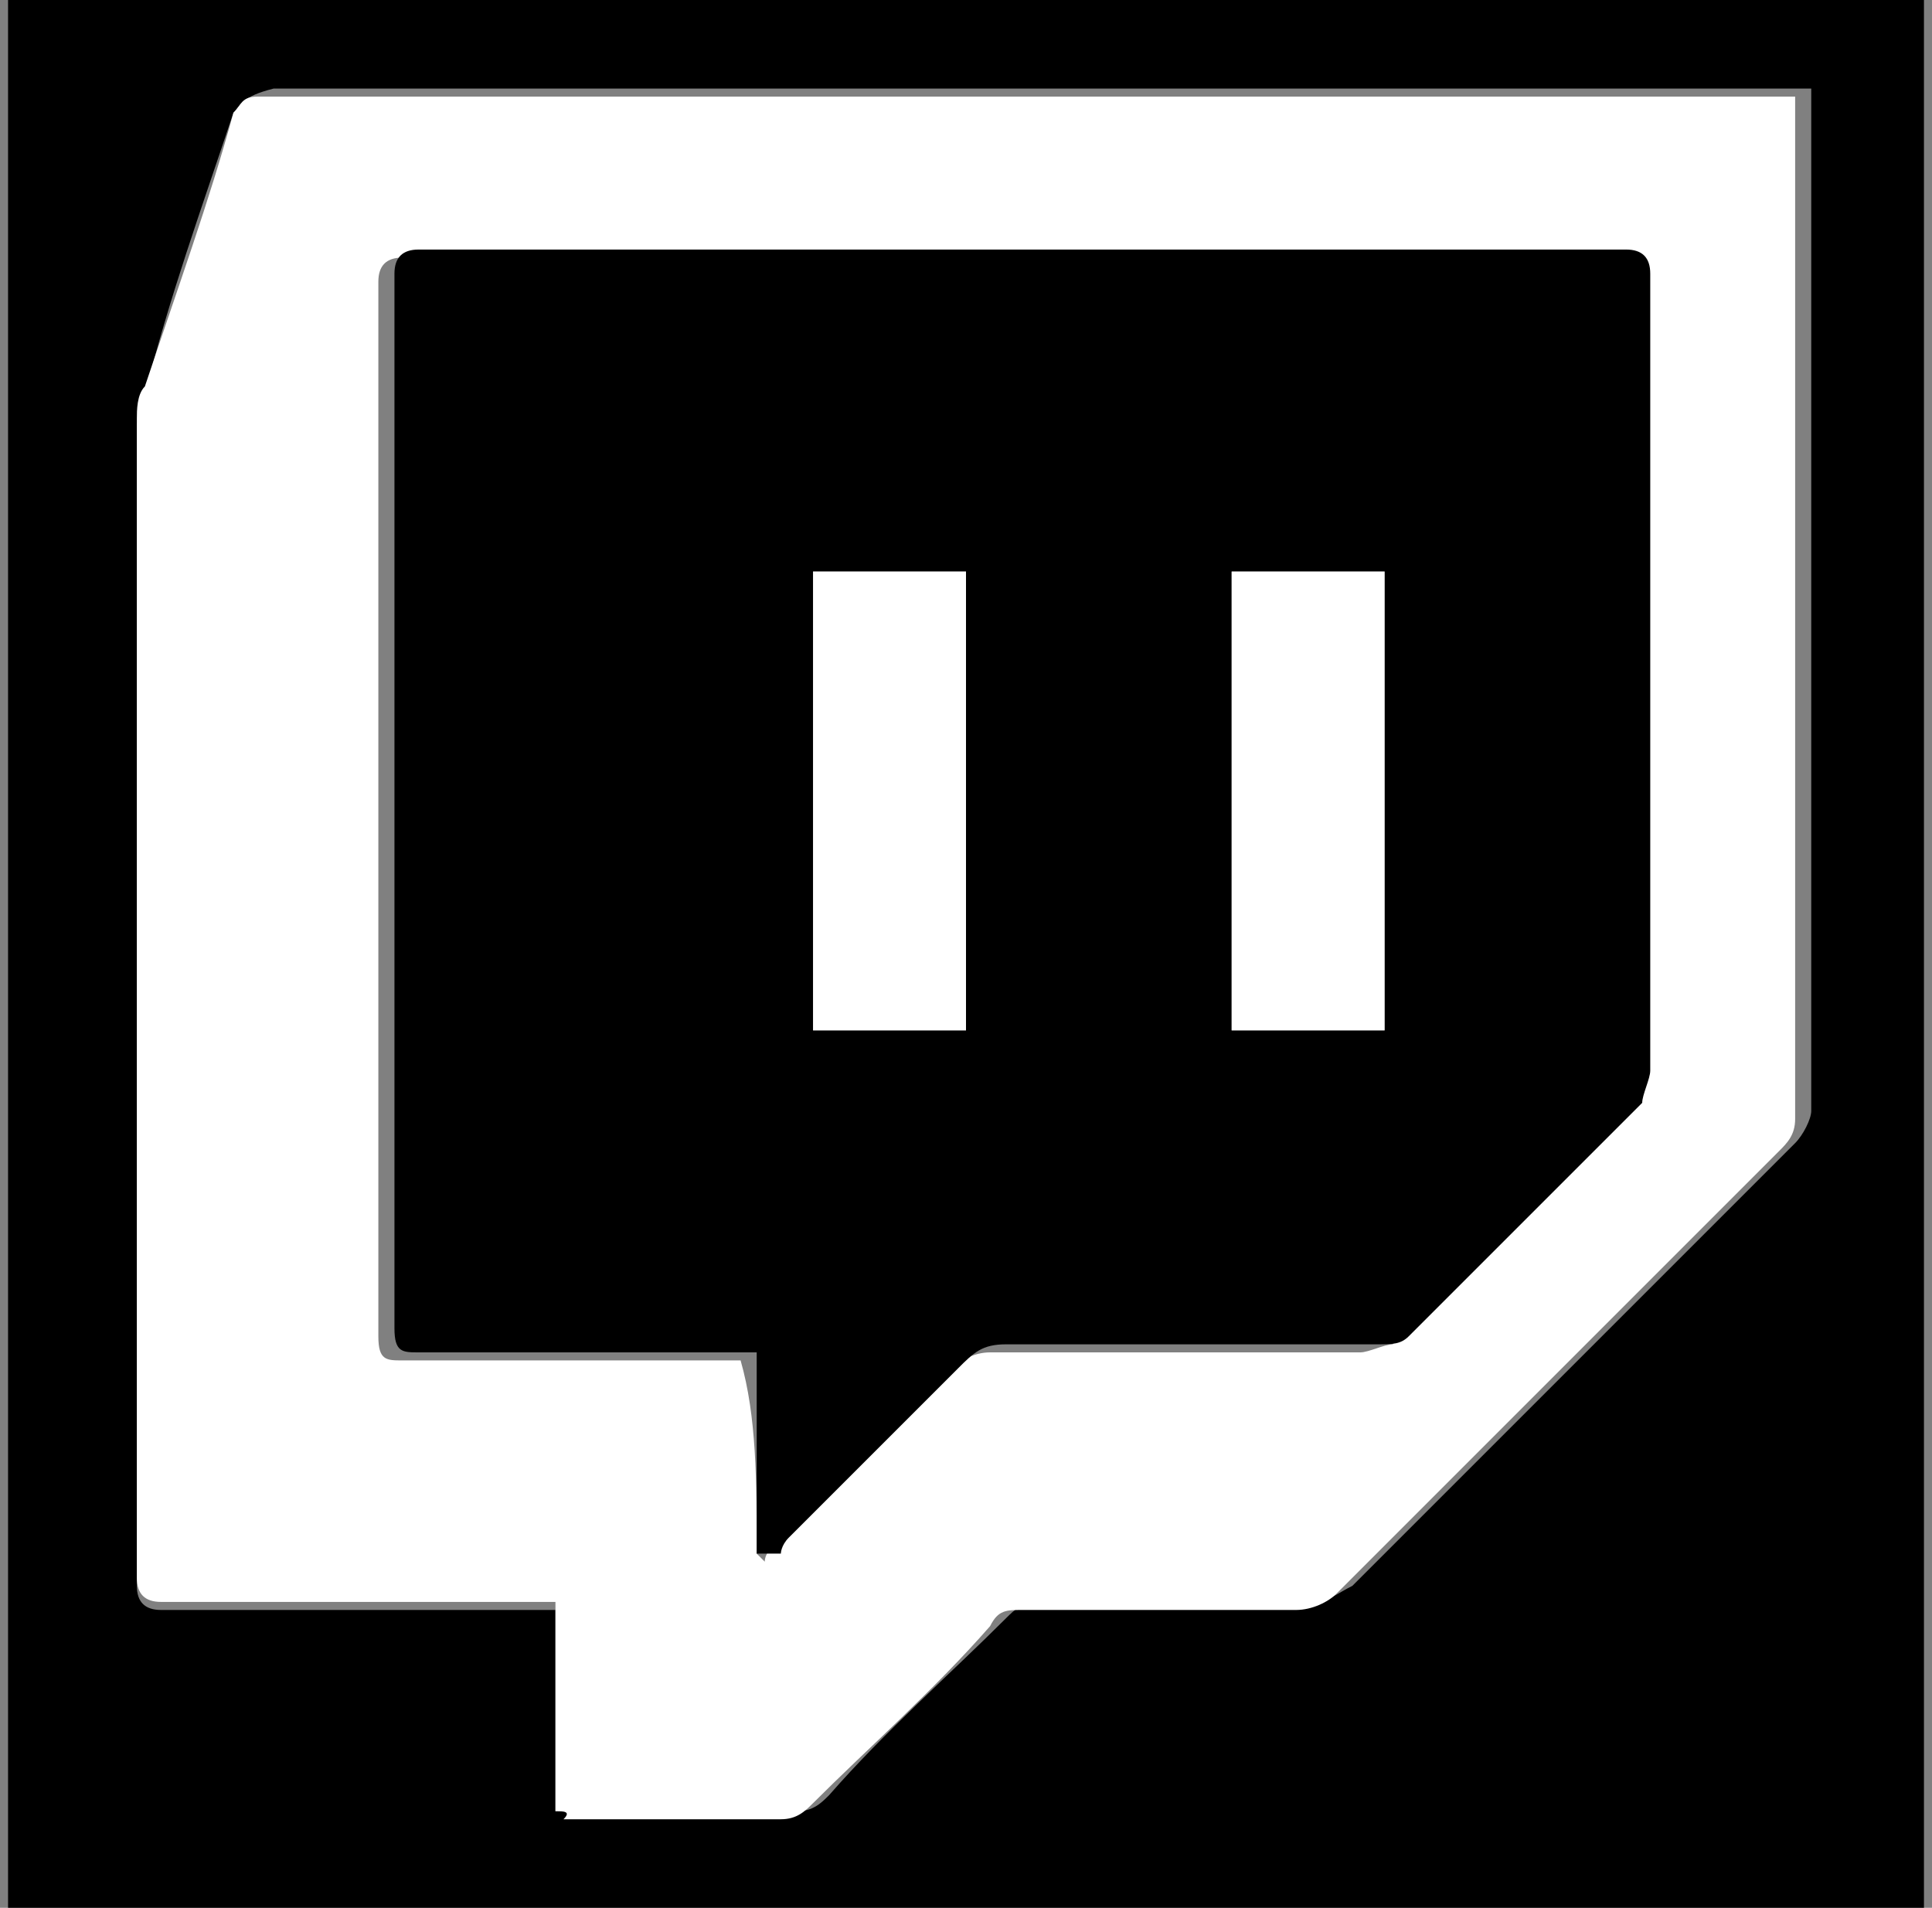 <svg version="1.1" id="Capa_1" xmlns="http://www.w3.org/2000/svg" x="0" y="0" viewBox="0 0 24 23.7" xml:space="preserve"><rect x="0" y="0" width="24" height="23.7" fill="#808080" stroke="none"/><style>.st0{fill:#fff}</style><path d="M.1 23.7V0h23.8v23.7H.1zm6.8-1.2h3c.2 0 .3-.1.4-.2.7-.8 1.5-1.5 2.2-2.2.1-.1.2-.2.4-.2h3.4c.2 0 .3-.1.5-.2l5.5-5.5c.1-.1.2-.3.2-.4V1.1H3.4c-.4.1-.4.2-.5.3-.4 1.2-.8 2.3-1.1 3.5 0 .1-.1.3-.1.4v14.4c0 .2.1.3.3.3h4.9v2.5z"/><path class="st0" d="M6.9 22.5v-2.6H2c-.2 0-.3-.1-.3-.3V5.2c0-.1 0-.3.1-.4.4-1.2.8-2.3 1.1-3.4.1-.1.1-.2.3-.2h19.1v12.7c0 .2-.1.3-.2.4l-5.5 5.5c-.1.1-.3.2-.5.2h-3.4c-.2 0-.3 0-.4.2-.7.8-1.5 1.5-2.2 2.2-.1.1-.2.2-.4.2H7c.1-.1 0-.1-.1-.1zm2.5-3.2l.1.1c0-.1.1-.2.1-.2l2.1-2.1c.2-.2.4-.3.6-.3h4.6c.1 0 .3-.1.4-.1l2.9-2.9c.1-.1.1-.2.1-.4V3.5c0-.2-.1-.3-.3-.3H5c-.2 0-.3.1-.3.3v13.1c0 .3.1.3.3.3h4.2c.2.7.2 1.5.2 2.4z"/><path d="M9.4 19.3v-2.5H5.2c-.2 0-.3 0-.3-.3V3.4c0-.2.1-.3.3-.3h15c.2 0 .3.1.3.3v9.9c0 .1-.1.3-.1.4l-2.9 2.9c-.1.1-.2.1-.4.1h-4.6c-.3 0-.4.1-.6.3l-2.1 2.1c-.1.1-.1.2-.1.2h-.3zm2.6-6.5V7.1h-1.9v5.7H12zm5.2 0V7.1h-1.9v5.7h1.9z"/><path class="st0" d="M12 12.8h-1.9V7.1H12v5.7zm5.2 0h-1.9V7.1h1.9v5.7z"/></svg>